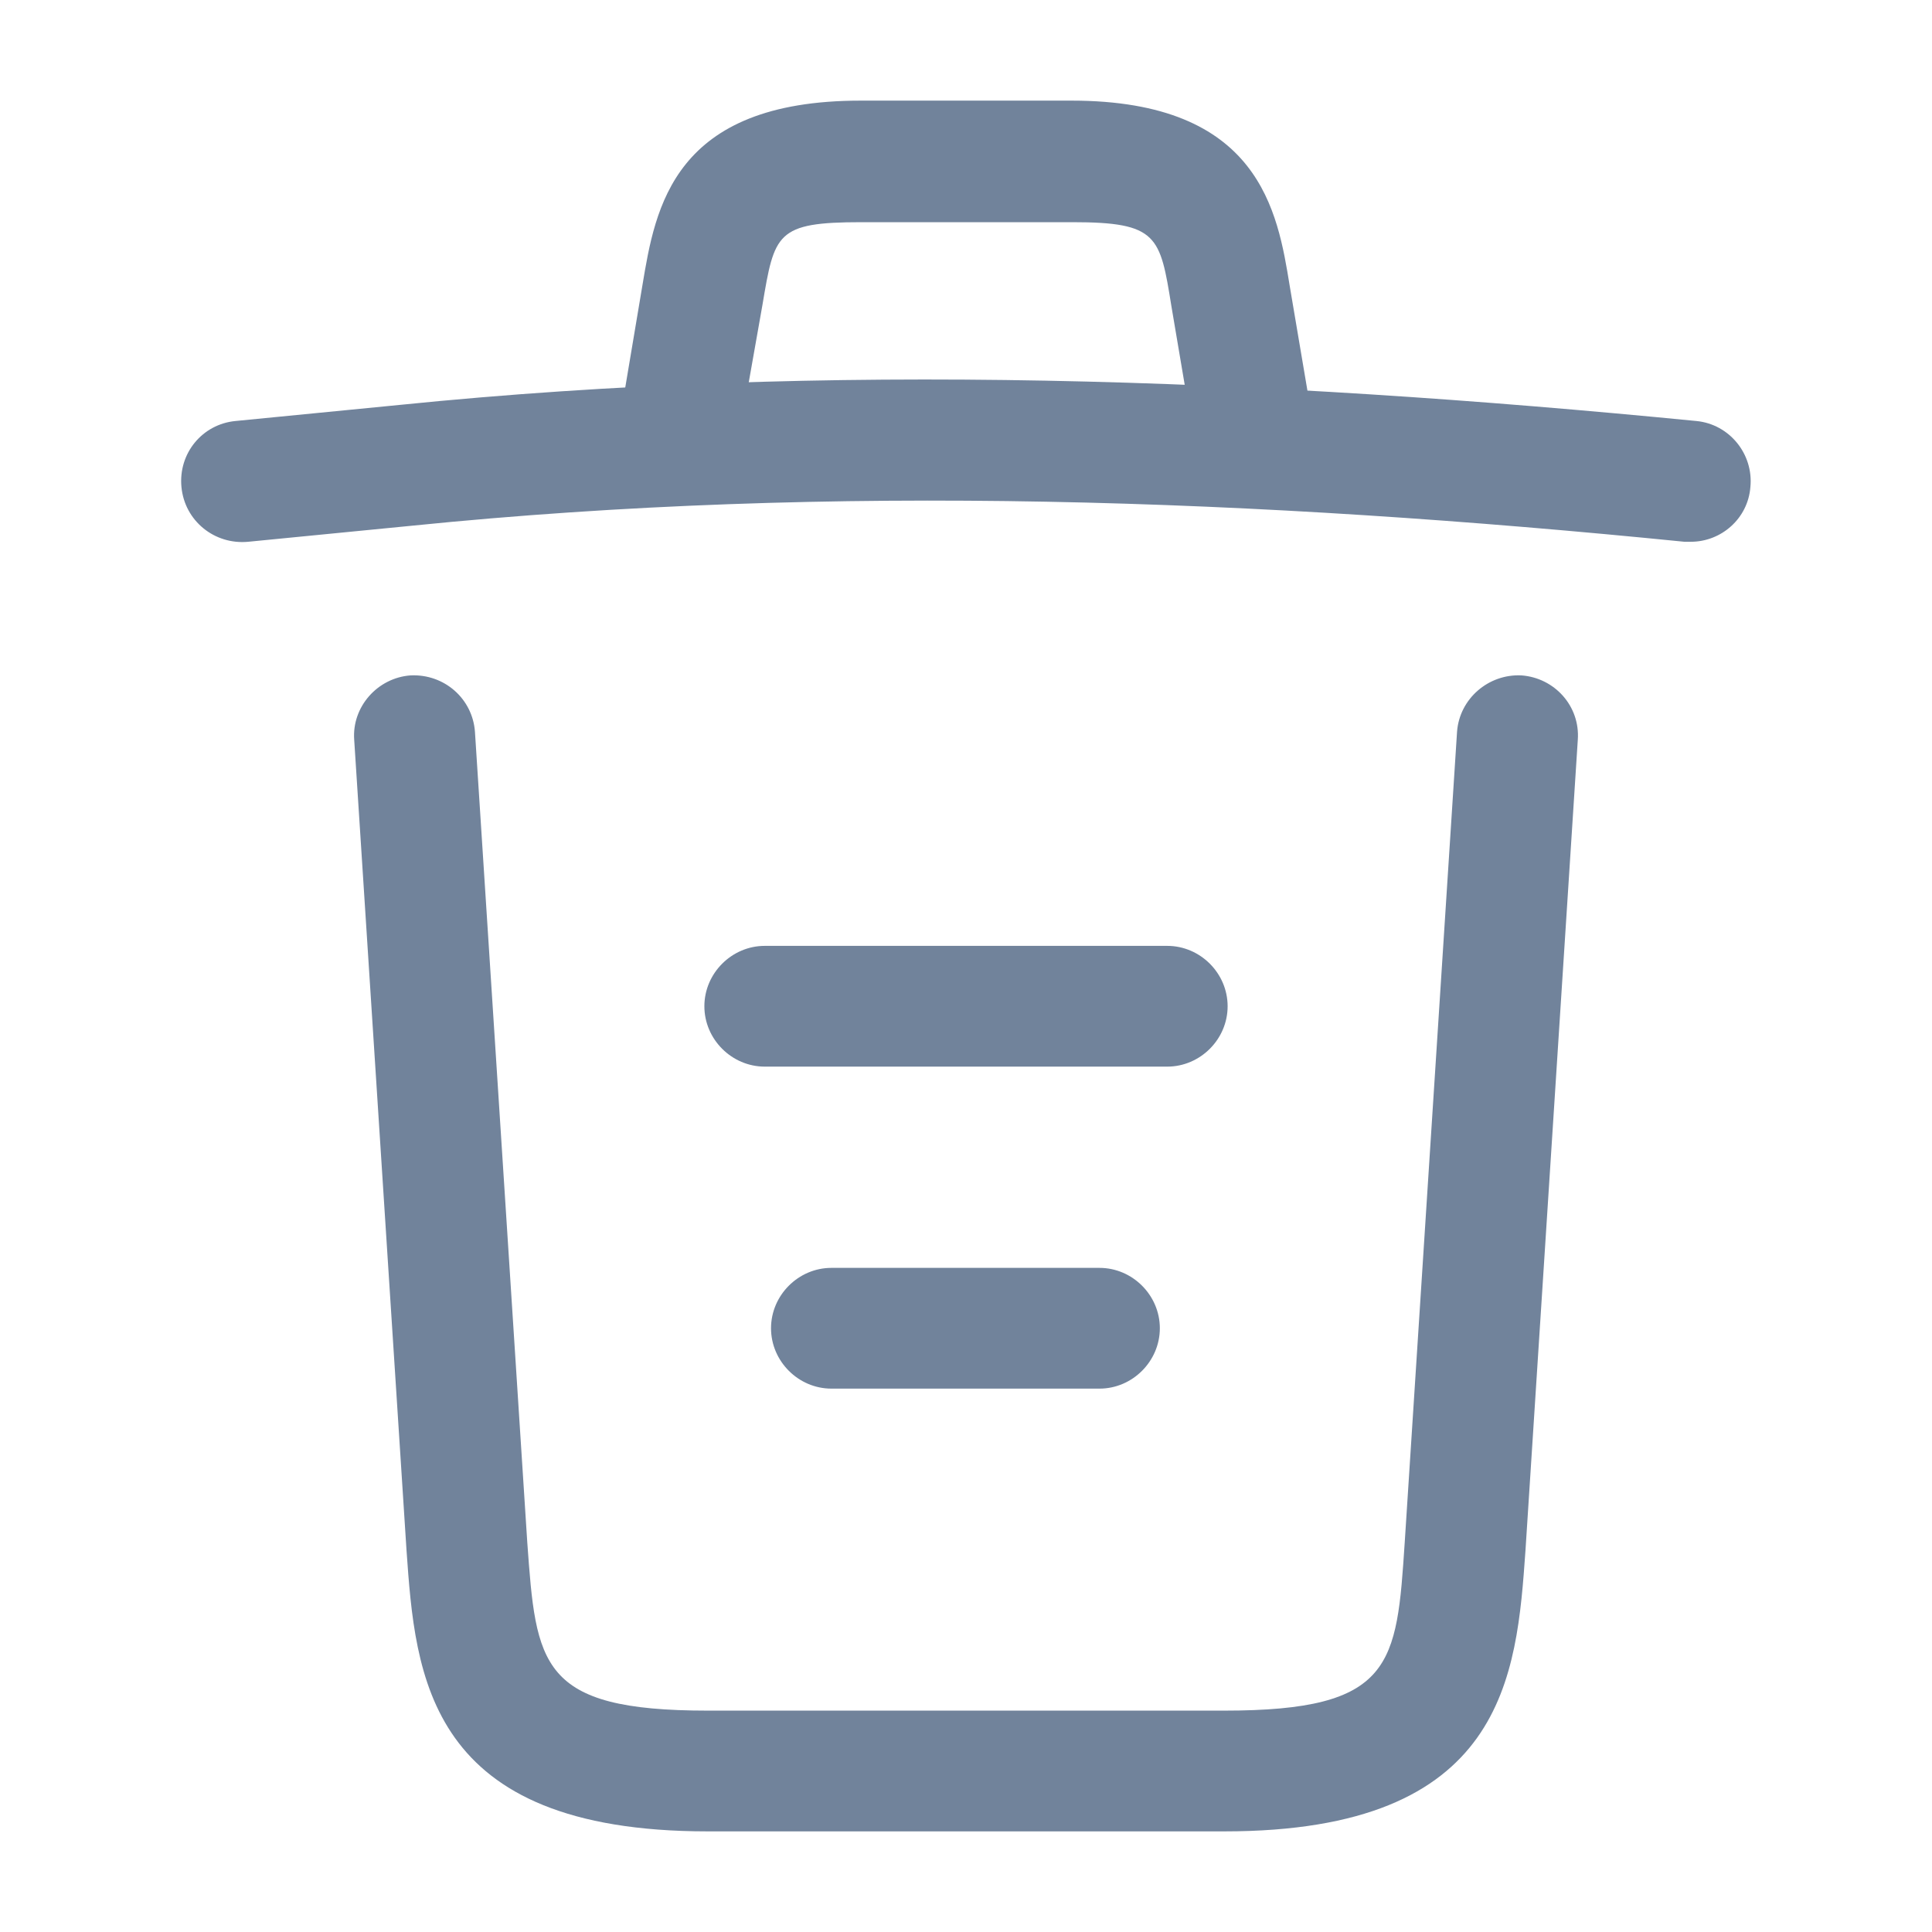 <svg width="24" height="24" viewBox="0 0 24 24" fill="none" xmlns="http://www.w3.org/2000/svg">
<path d="M21.004 6.73C20.984 6.73 20.954 6.73 20.924 6.73C15.634 6.2 10.354 6 5.124 6.53L3.084 6.73C2.664 6.77 2.294 6.47 2.254 6.05C2.214 5.63 2.514 5.27 2.924 5.23L4.964 5.03C10.284 4.49 15.674 4.7 21.074 5.23C21.484 5.27 21.784 5.64 21.744 6.05C21.714 6.44 21.384 6.73 21.004 6.73Z" fill="#71839B"/>
<path d="M8.501 5.72C8.461 5.72 8.421 5.72 8.371 5.71C7.971 5.64 7.691 5.25 7.761 4.85L7.981 3.54C8.141 2.58 8.361 1.25 10.691 1.25H13.311C15.651 1.25 15.871 2.63 16.021 3.55L16.241 4.85C16.311 5.26 16.031 5.65 15.631 5.71C15.221 5.78 14.831 5.5 14.771 5.1L14.551 3.8C14.411 2.93 14.381 2.76 13.321 2.76H10.701C9.641 2.76 9.621 2.9 9.471 3.79L9.241 5.09C9.181 5.46 8.861 5.72 8.501 5.72Z" fill="#71839B"/>
<path d="M15.21 22.75H8.79C5.3 22.75 5.16 20.82 5.05 19.26L4.4 9.19C4.37 8.78 4.69 8.42 5.1 8.39C5.52 8.37 5.87 8.68 5.9 9.09L6.55 19.16C6.66 20.68 6.7 21.25 8.79 21.25H15.21C17.31 21.25 17.35 20.68 17.45 19.16L18.1 9.09C18.13 8.68 18.49 8.37 18.9 8.39C19.31 8.42 19.63 8.77 19.6 9.19L18.95 19.26C18.84 20.82 18.7 22.75 15.21 22.75Z" fill="#71839B"/>
<path d="M13.658 17.25H10.328C9.918 17.25 9.578 16.91 9.578 16.5C9.578 16.09 9.918 15.75 10.328 15.75H13.658C14.068 15.75 14.408 16.09 14.408 16.5C14.408 16.91 14.068 17.25 13.658 17.25Z" fill="#71839B"/>
<path d="M14.5 13.25H9.5C9.09 13.25 8.75 12.91 8.75 12.5C8.75 12.09 9.09 11.75 9.5 11.75H14.5C14.91 11.75 15.25 12.09 15.25 12.5C15.25 12.91 14.91 13.25 14.5 13.25Z" fill="#71839B"/>
</svg>
